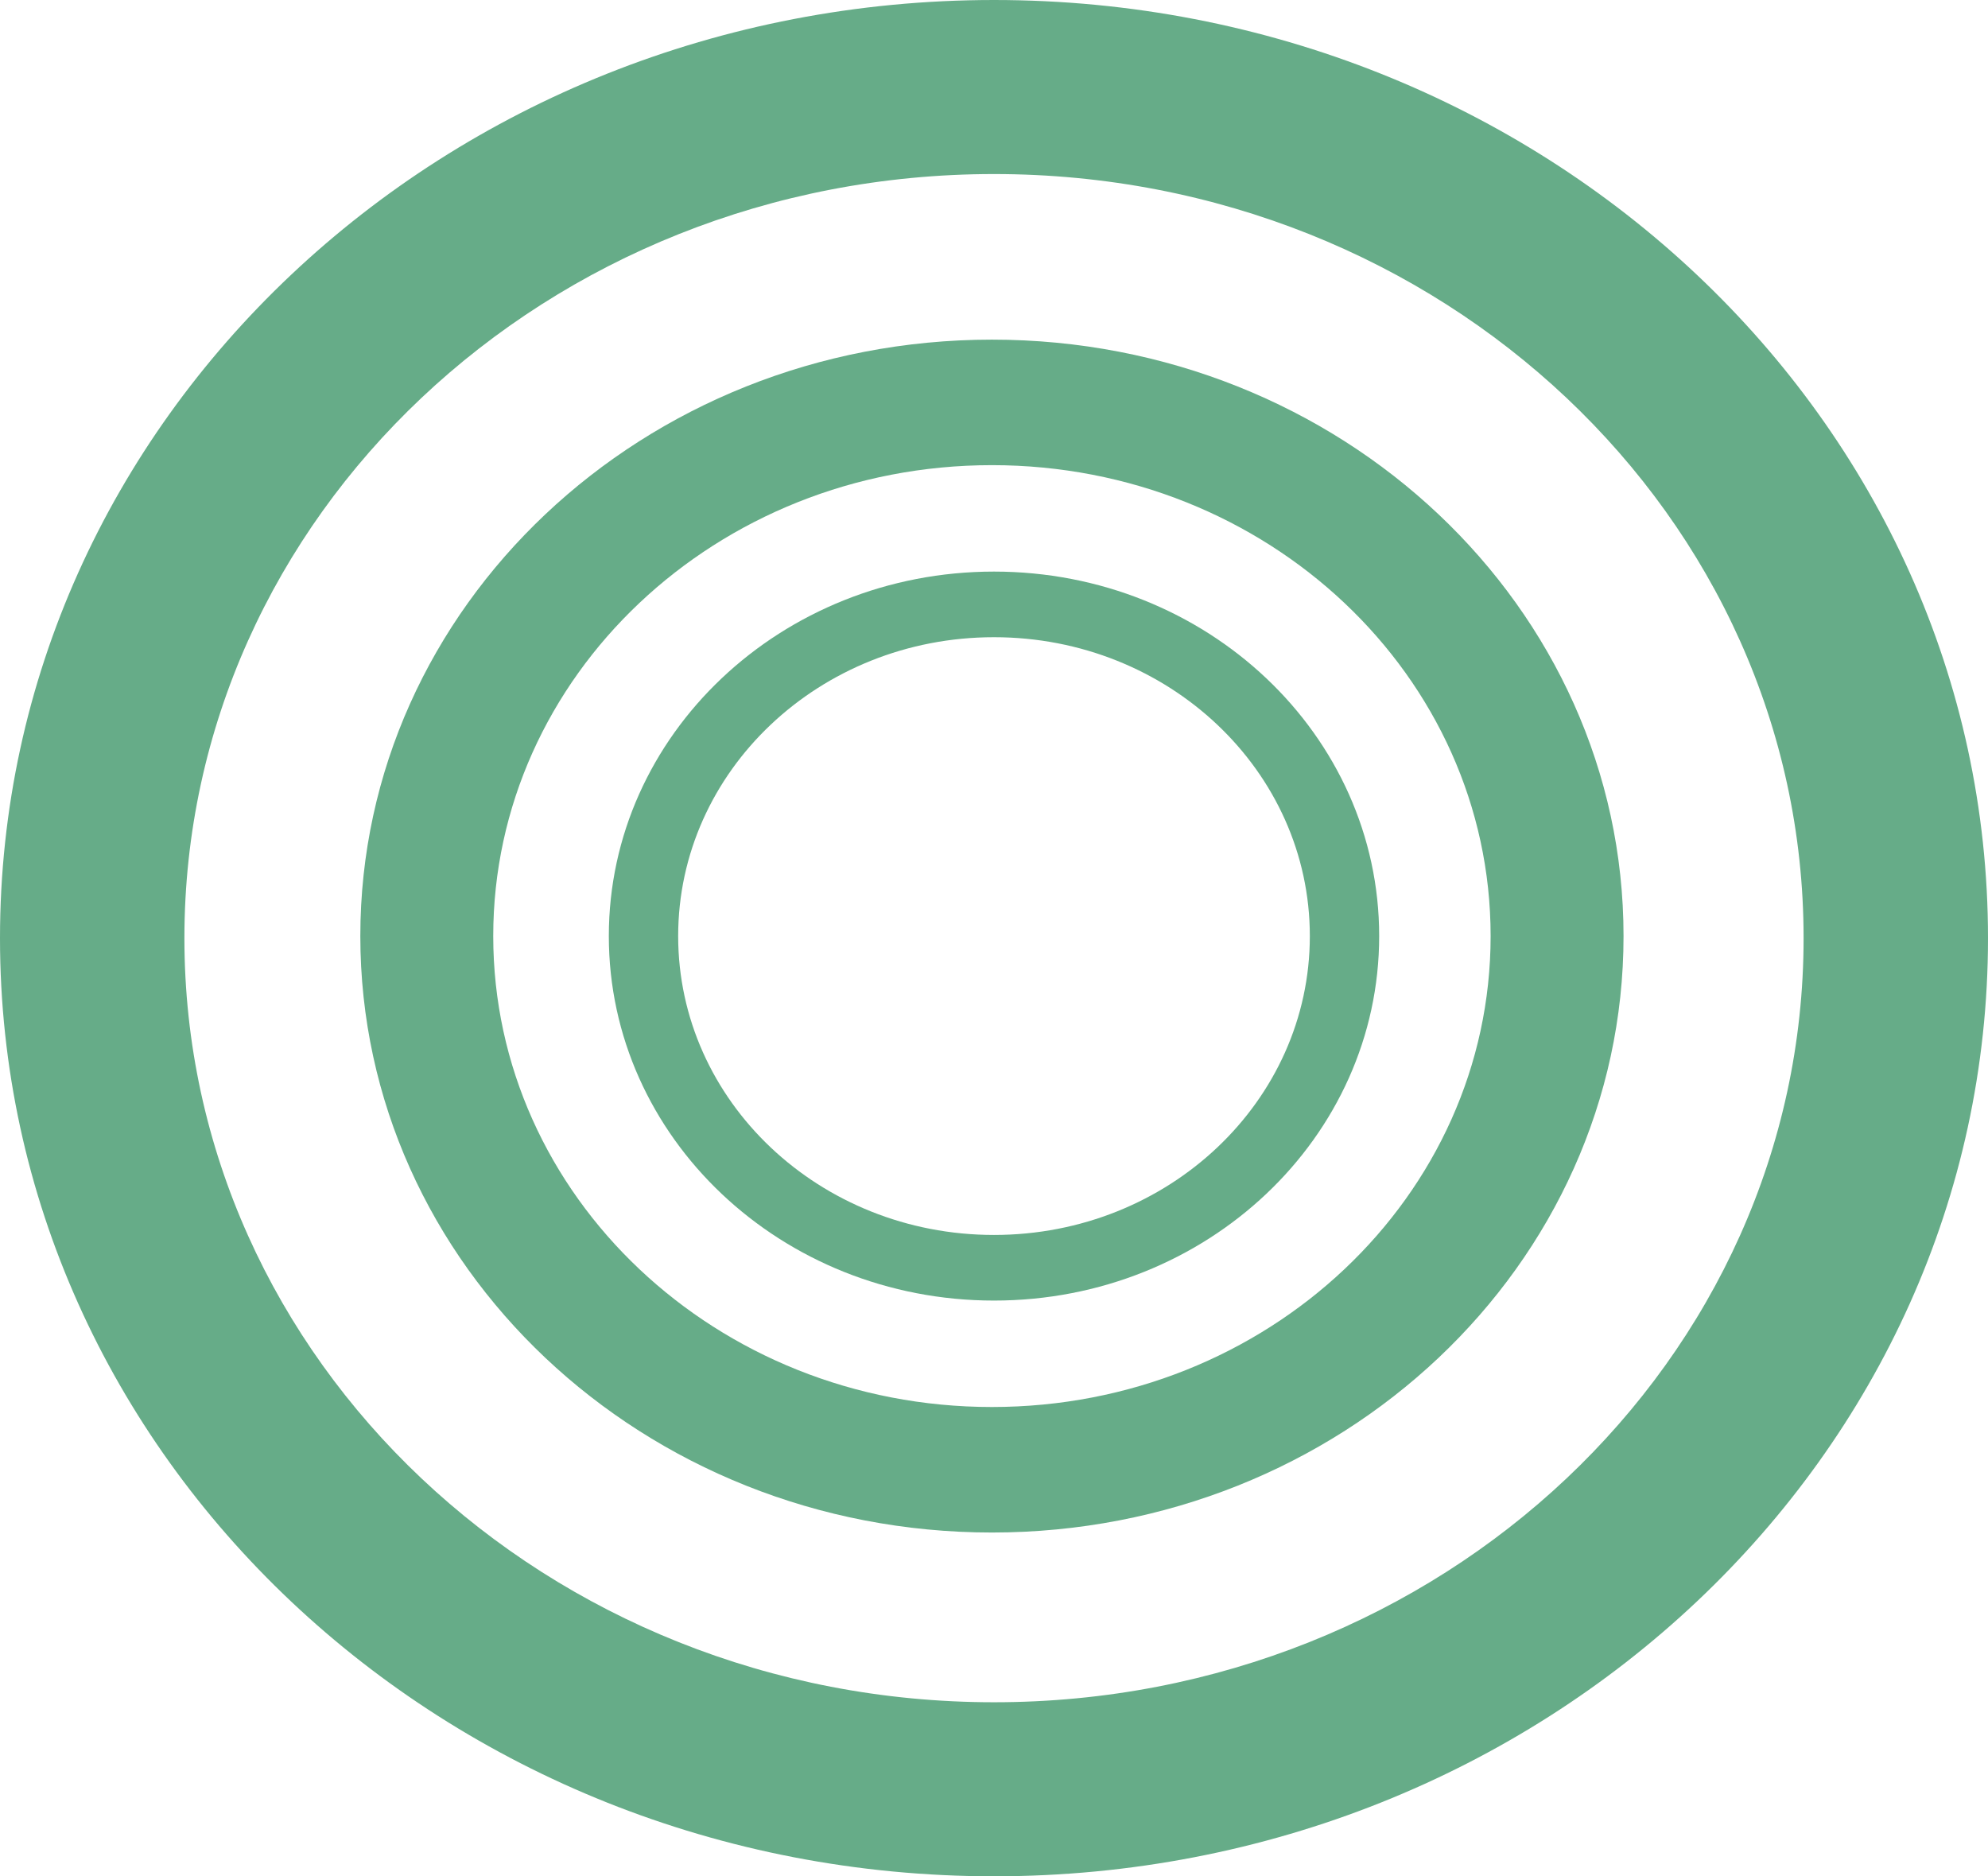 <svg width="480" height="453" viewBox="0 0 480 453" fill="none" xmlns="http://www.w3.org/2000/svg">
<path d="M392 226C392 305.529 323.723 370 239.5 370C155.277 370 87 305.529 87 226C87 146.471 155.277 82 239.5 82C323.723 82 392 146.471 392 226ZM119.091 226C119.091 288.794 173 339.698 239.5 339.698C306 339.698 359.909 288.794 359.909 226C359.909 163.206 306 112.302 239.5 112.302C173 112.302 119.091 163.206 119.091 226Z" fill="#66AC88"/>
<path d="M480 226.5C480 351.592 372.548 453 240 453C107.452 453 0 351.592 0 226.5C0 101.408 107.452 0 240 0C372.548 0 480 101.408 480 226.5ZM44.524 226.5C44.524 328.386 132.042 410.981 240 410.981C347.958 410.981 435.476 328.386 435.476 226.5C435.476 124.614 347.958 42.02 240 42.02C132.042 42.02 44.524 124.614 44.524 226.5Z" fill="#66AC88"/>
<path d="M333 226C333 274.601 291.362 314 240 314C188.638 314 147 274.601 147 226C147 177.399 188.638 138 240 138C291.362 138 333 177.399 333 226ZM163.742 226C163.742 265.852 197.884 298.158 240 298.158C282.116 298.158 316.258 265.852 316.258 226C316.258 186.148 282.116 153.842 240 153.842C197.884 153.842 163.742 186.148 163.742 226Z" fill="#66AC88"/>
</svg>

